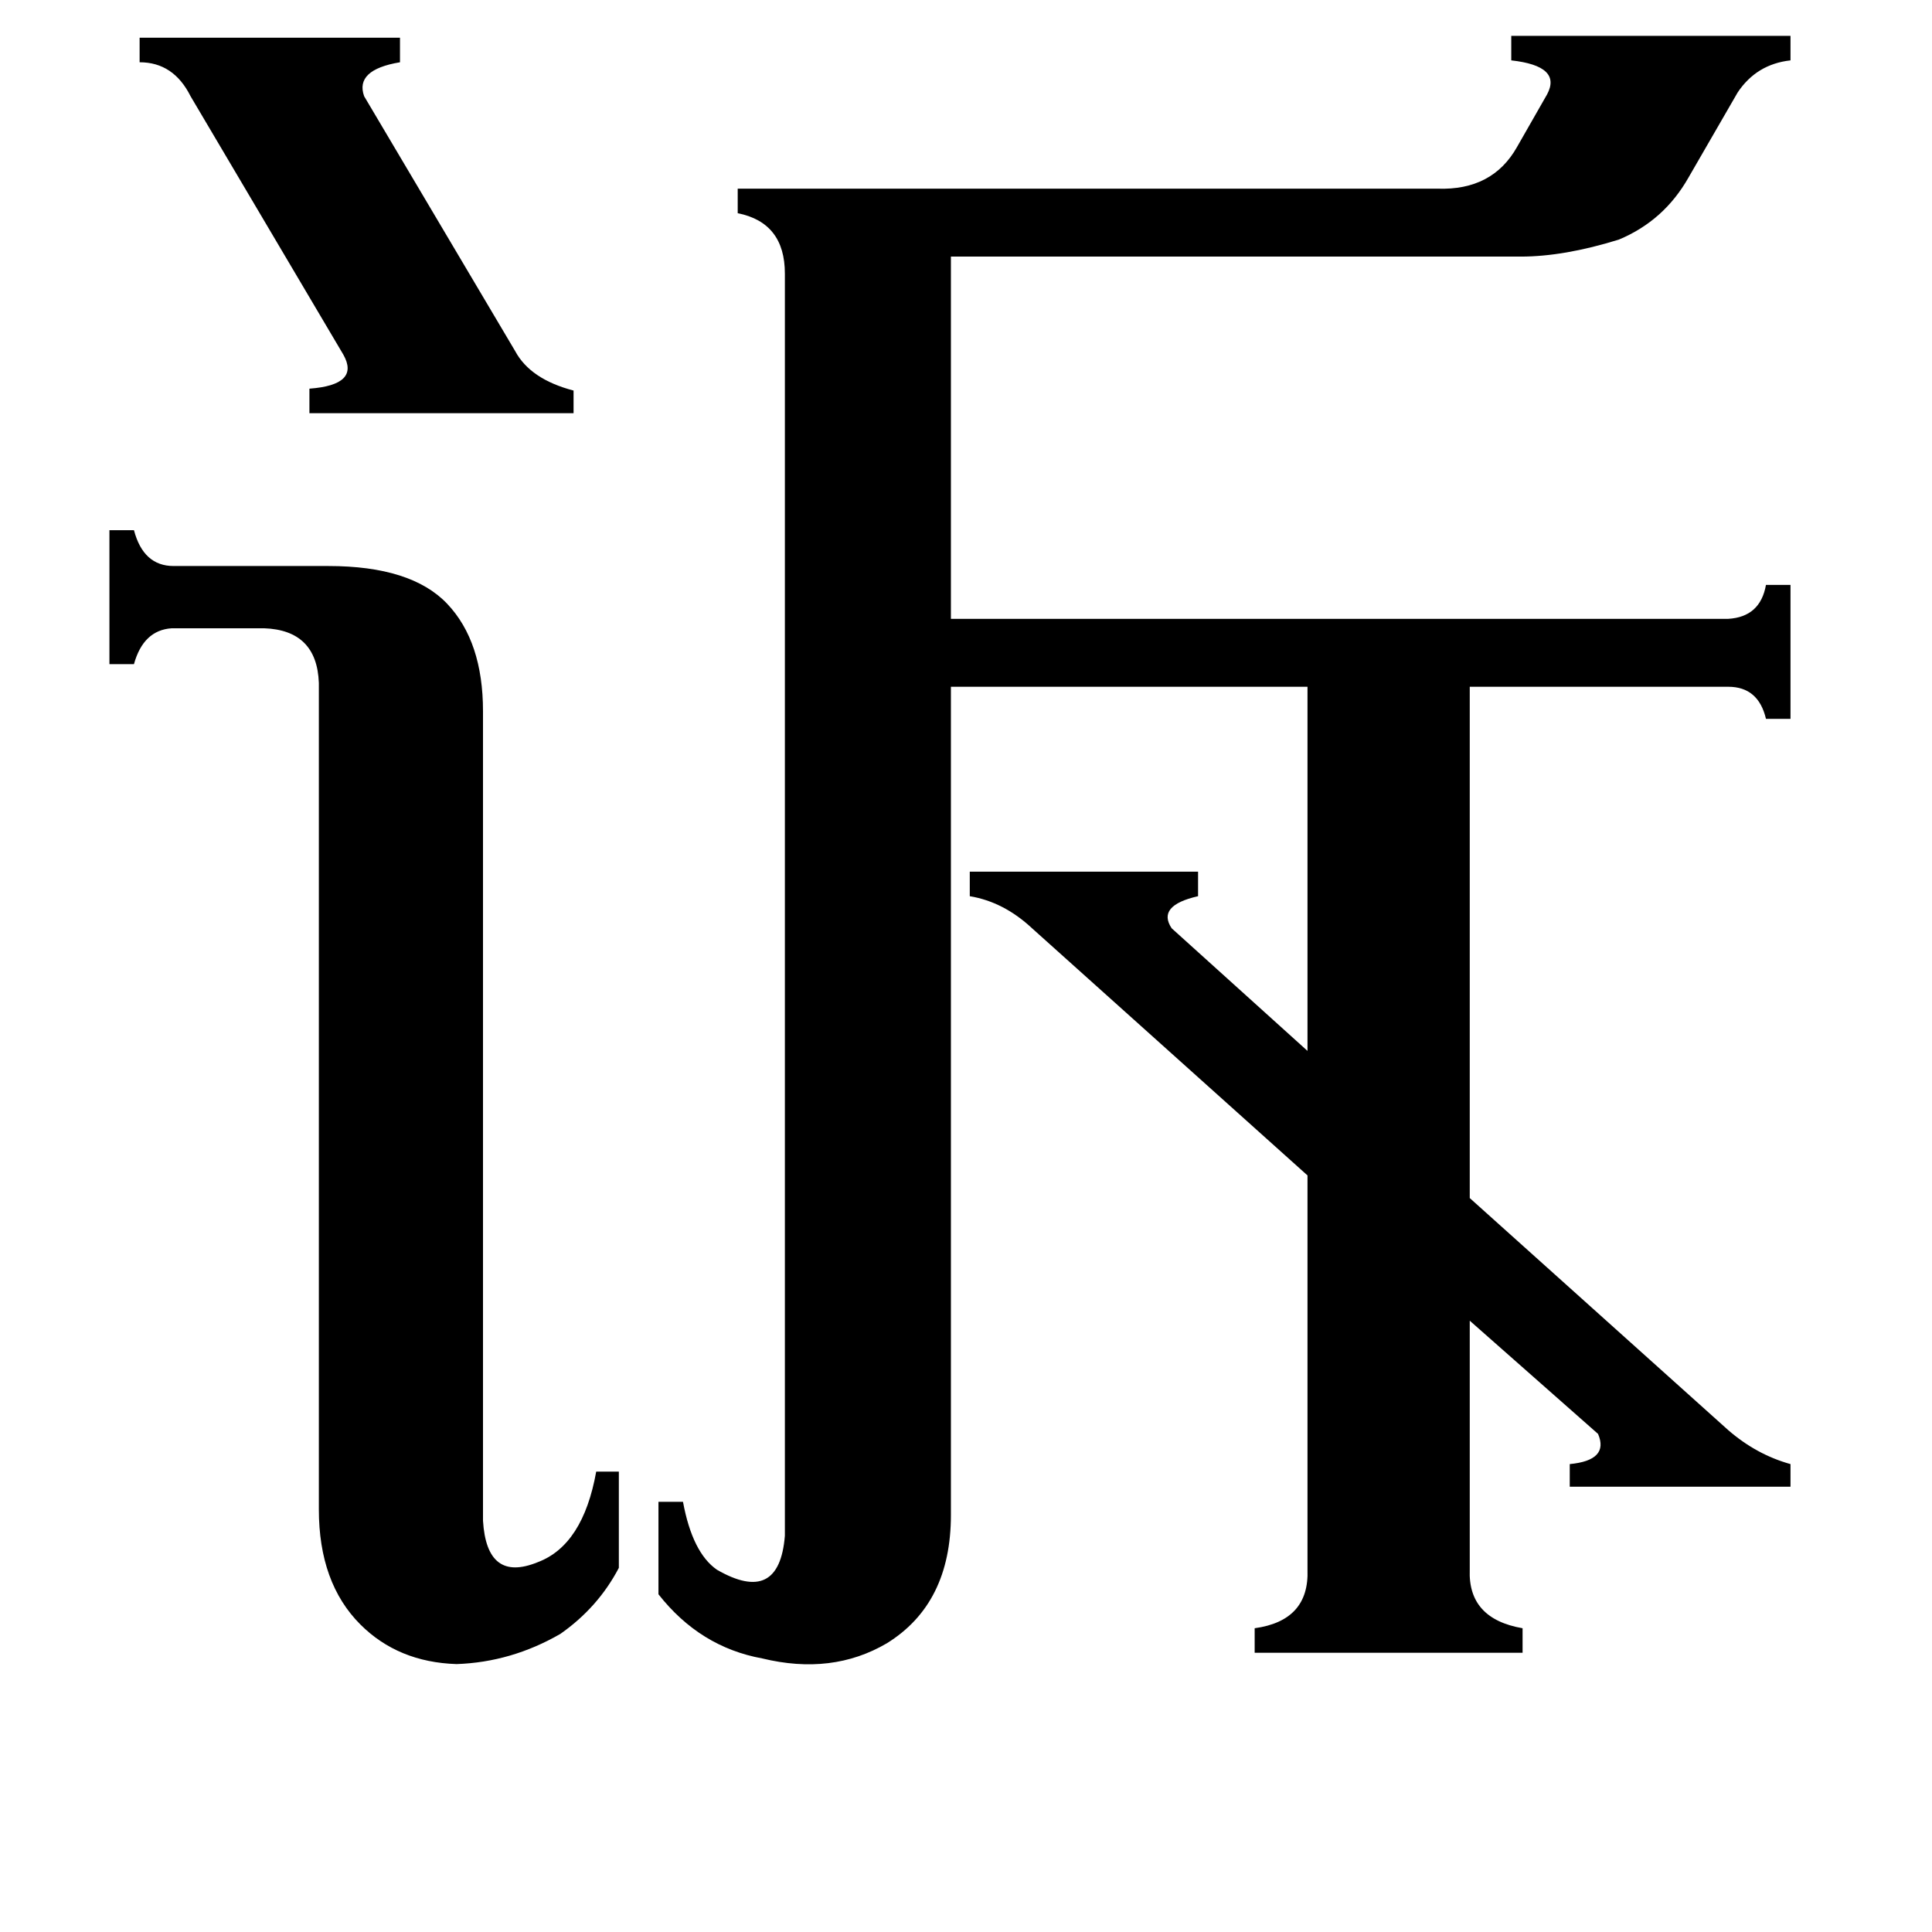 <svg xmlns="http://www.w3.org/2000/svg" viewBox="0 -800 1024 1024">
	<path fill="#000000" d="M74 -780H212V-767Q188 -763 193 -749L273 -614Q281 -599 304 -593V-581H164V-594Q191 -596 182 -612L101 -749Q92 -767 74 -767ZM256 6Q258 39 285 28Q309 19 316 -20H328V31Q317 52 297 66Q271 81 242 82Q211 81 191 61Q169 39 169 0V-438Q168 -466 140 -467H91Q76 -466 71 -448H58V-519H71Q76 -500 92 -500H174Q218 -500 237 -480Q256 -460 256 -423ZM504 3Q504 50 470 71Q441 88 404 79Q371 73 349 45V-4H362Q367 23 380 32Q413 51 416 14V-655Q416 -682 391 -687V-700H762Q791 -699 804 -722L820 -750Q828 -765 801 -768V-781H949V-768Q931 -766 921 -751L895 -706Q882 -683 858 -673Q829 -664 806 -664H504V-472H916Q933 -473 936 -490H949V-419H936Q932 -436 916 -436H779V-165L916 -42Q931 -29 949 -24V-12H832V-24Q853 -26 847 -40L779 -100V32Q778 58 807 63V76H665V63Q694 59 693 32V-177L547 -308Q532 -322 514 -325V-338H635V-325Q613 -320 621 -308L693 -243V-436H504Z"/>
</svg>